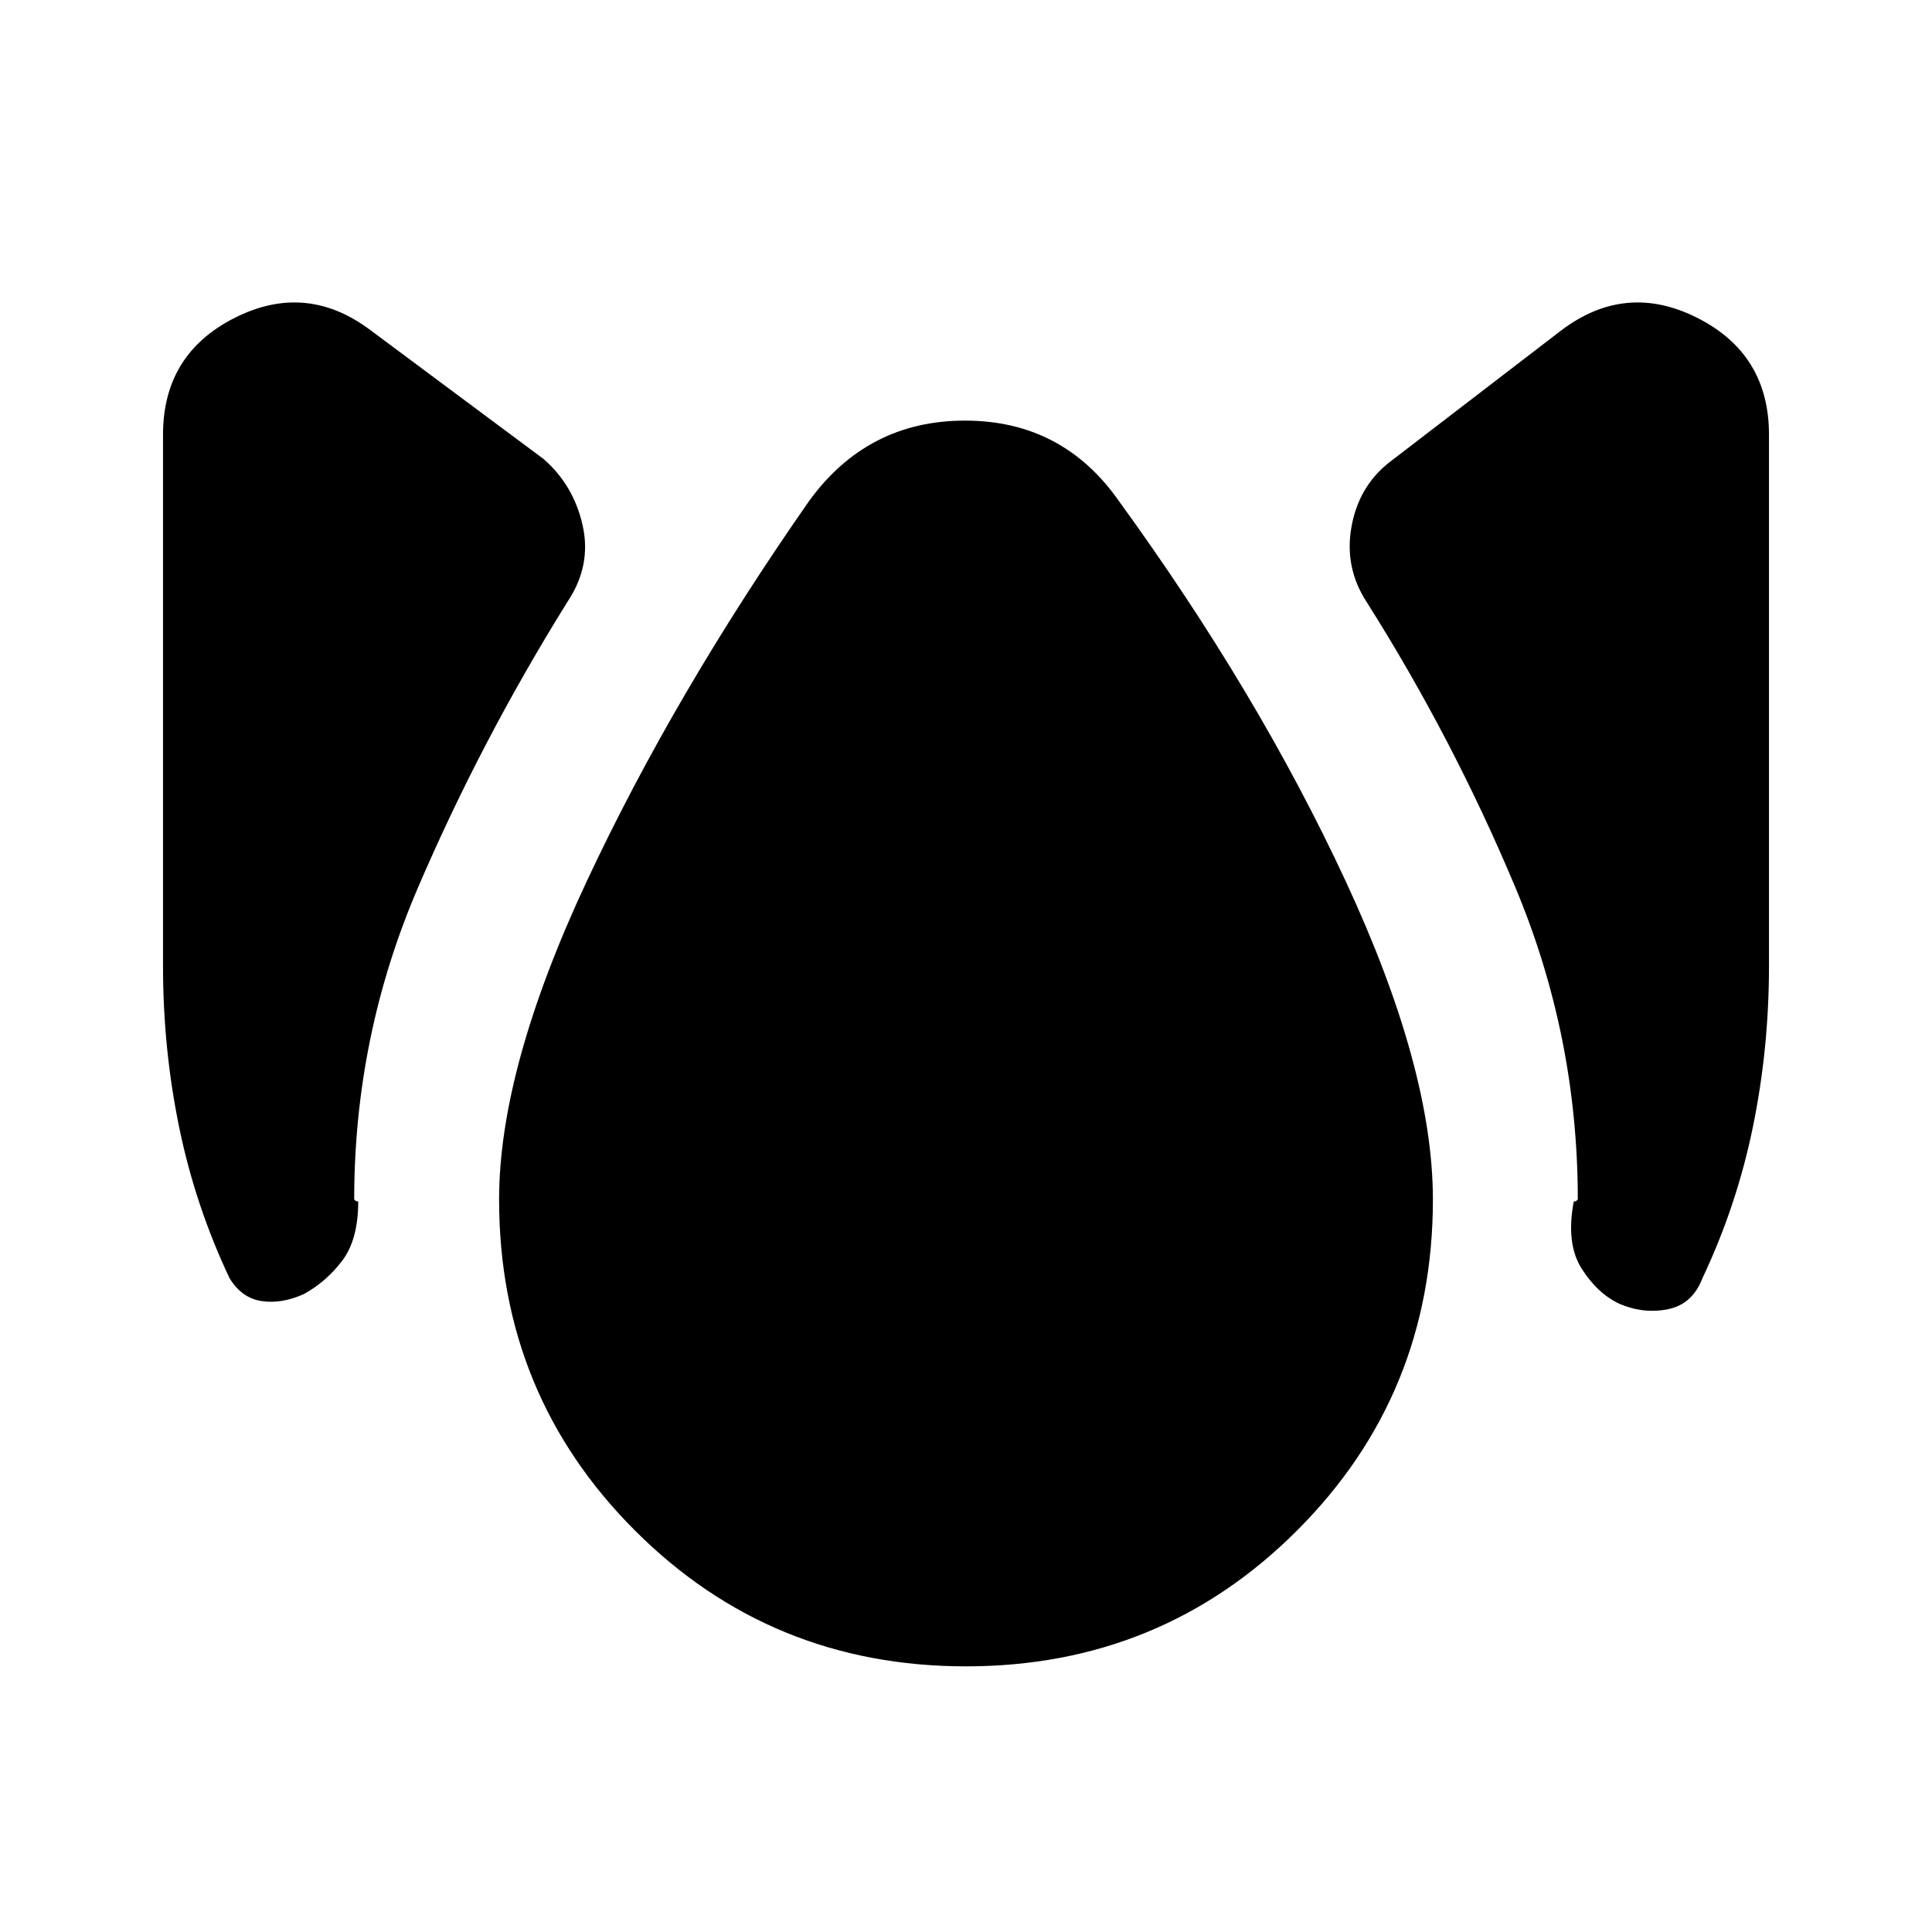 <svg xmlns="http://www.w3.org/2000/svg" height="20" viewBox="0 -960 960 960" width="20"><path d="M151-317q-11 5-21 3.5T114-325q-17-36-25-75t-8-80v-264q0-40 35.5-58t67.5 6l86 64q15 13 19.5 33t-7.5 38q-43 69-74.5 142.5T176-364l.5.5q.5.5 1.5.5 0 19-8 29.5T151-317Zm329 185q-97 0-164.5-67.5T248-364q0-65 43.5-158T402-711q29-40 77.5-40t76.5 40q69 95 112.5 188.5T712-364q0 97-67.5 164.5T480-132Zm325-180q-11-5-19-17.5t-4-33.5q1 0 1.5-.5l.5-.5q0-81-31-155t-74-142q-11-17-7.5-37t18.5-32l86-66q32-24 67.5-6t35.5 58v264q0 41-8 80t-25 75q-5 13-17 15.5t-24-2.5Z"/></svg>
